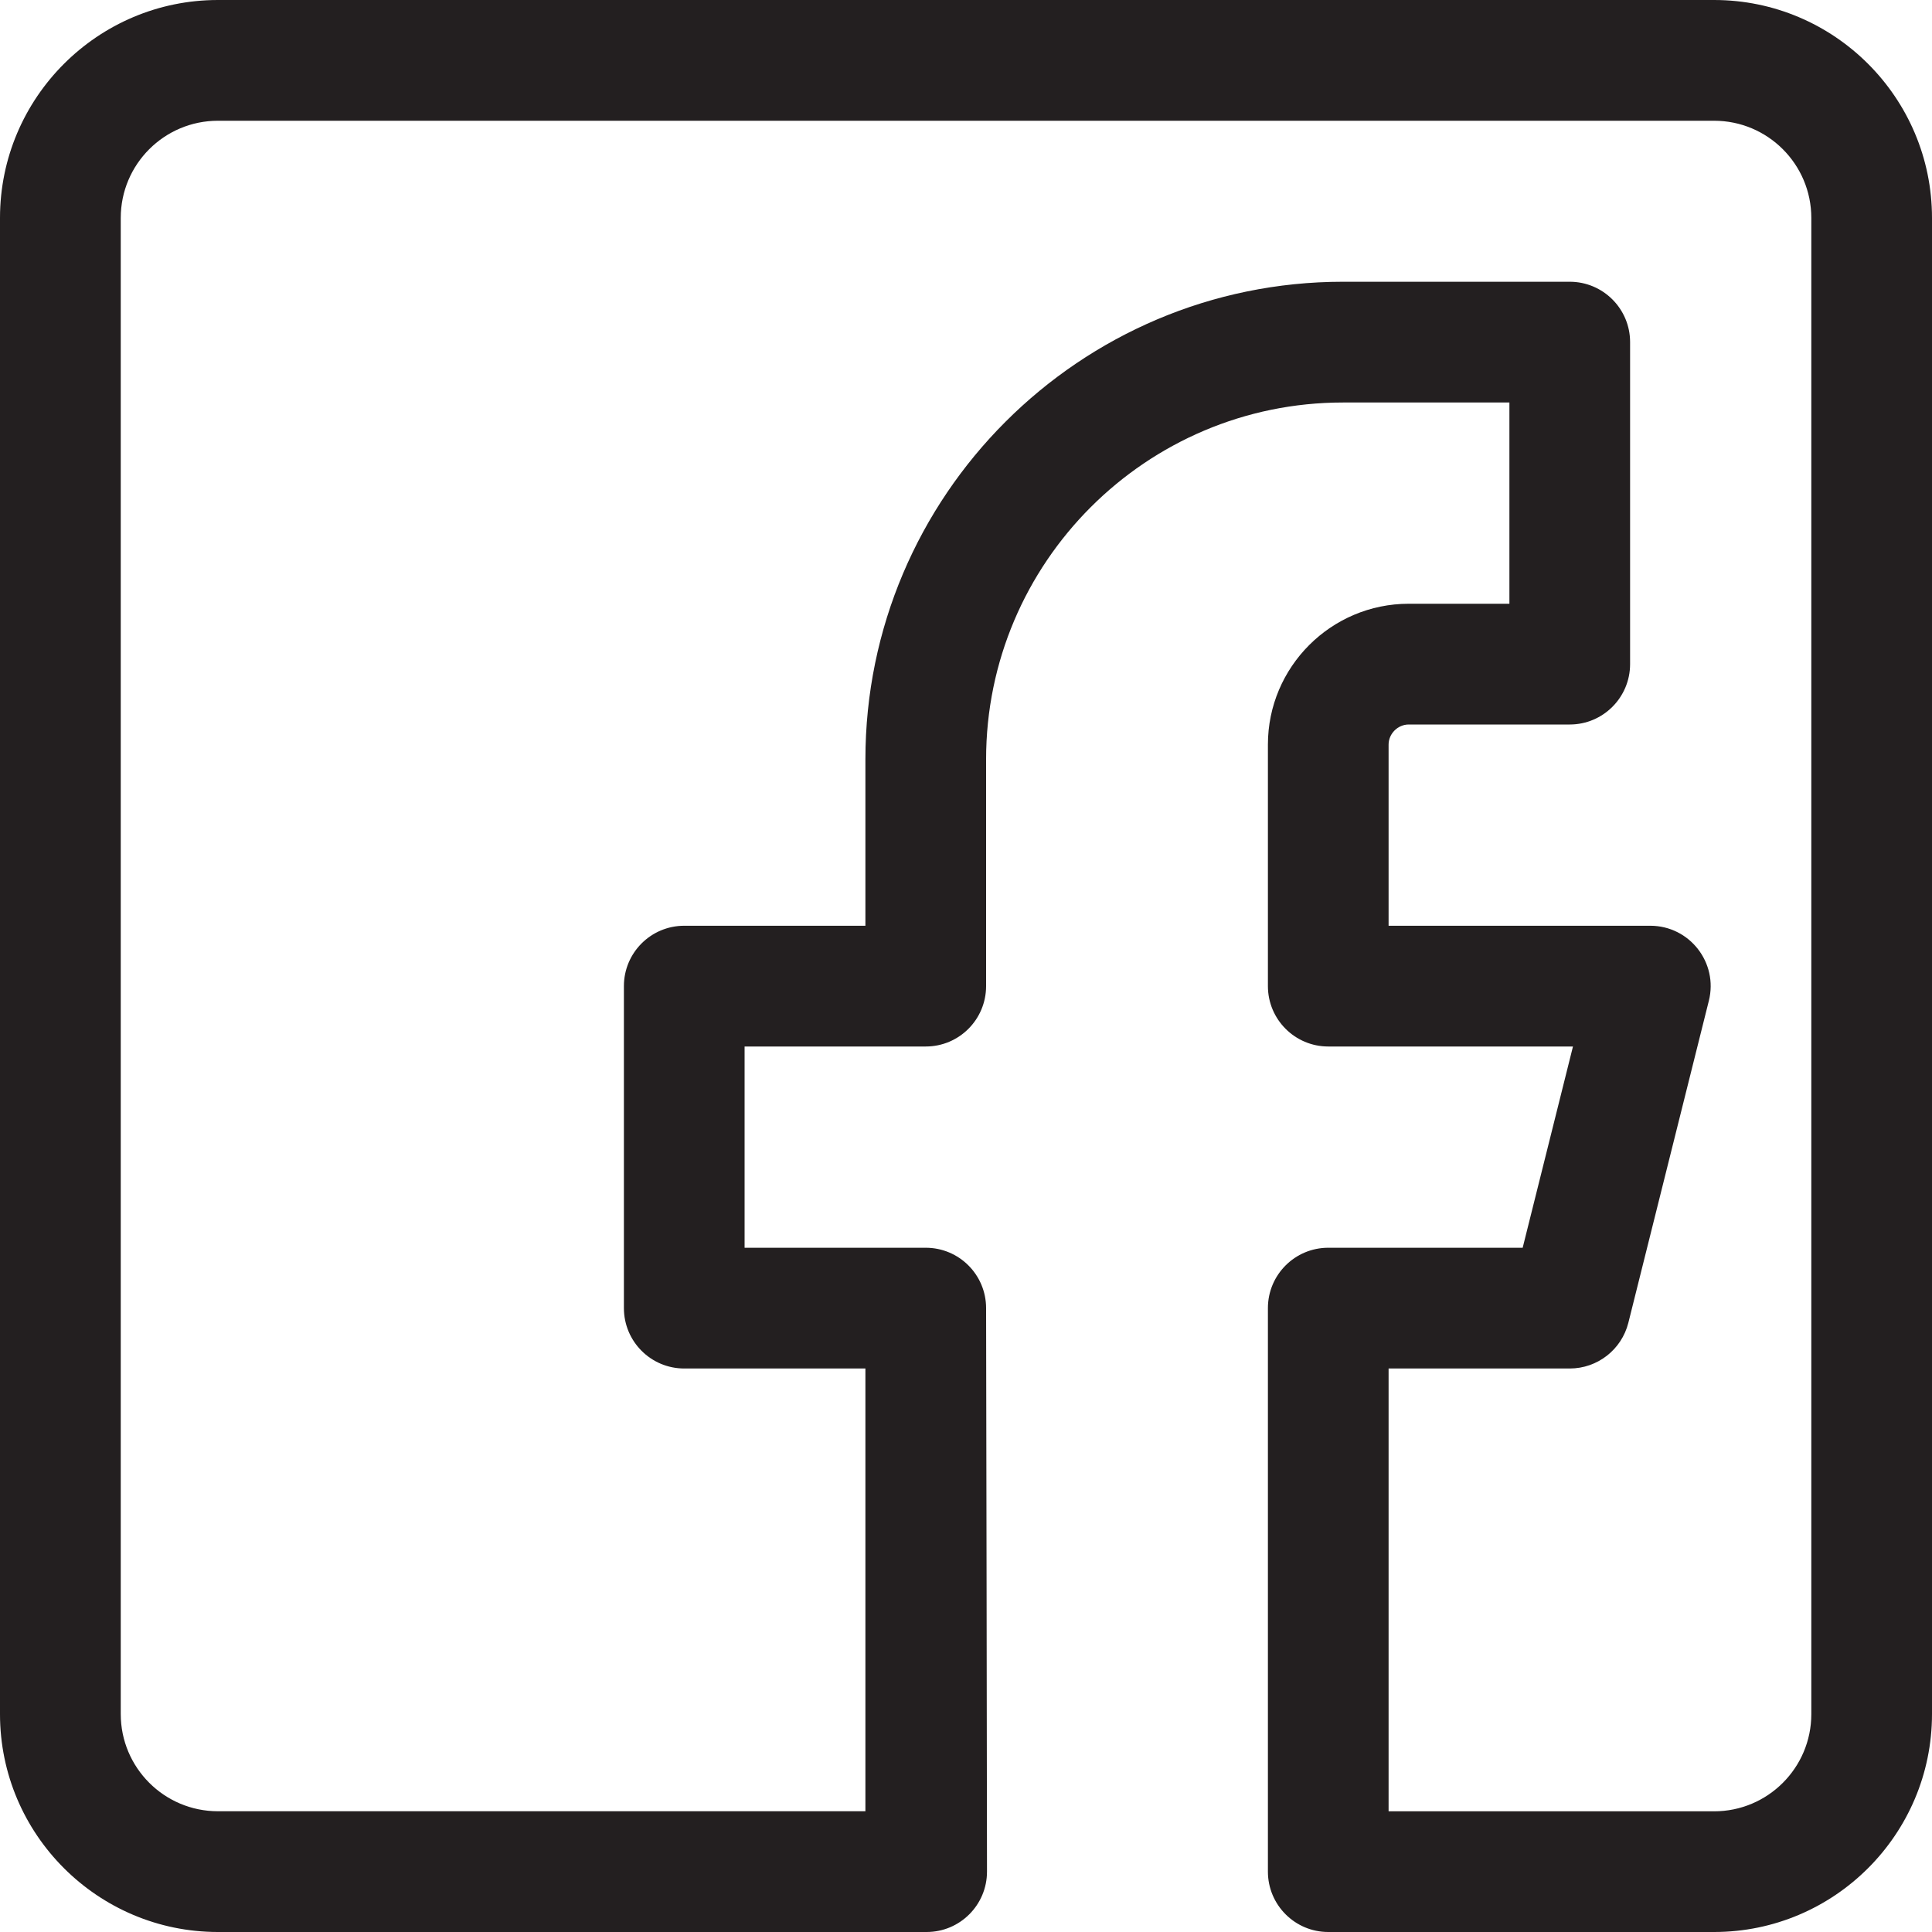 <svg width="30" height="30" viewBox="0 0 30 30" fill="none" xmlns="http://www.w3.org/2000/svg">
<path d="M3.384 30H14.389C14.906 30 15.326 29.58 15.326 29.062C15.326 28.863 15.314 20.512 15.312 20.312C15.312 19.795 14.893 19.375 14.375 19.375H11.562V16.25H14.375C14.893 16.25 15.312 15.83 15.312 15.312V11.791C15.312 8.736 17.799 6.25 20.854 6.25H23.438V9.375H21.875C20.669 9.375 19.688 10.356 19.688 11.562V15.312C19.688 15.83 20.108 16.25 20.625 16.25H24.425L23.644 19.375H20.625C20.108 19.375 19.688 19.795 19.688 20.312V29.062C19.688 29.58 20.108 30 20.625 30H26.616C28.483 30 30 28.483 30 26.616V3.384C30 1.518 28.483 0 26.616 0H3.384C1.518 0 0 1.518 0 3.384V26.617C0 28.483 1.518 30 3.384 30ZM1.875 3.384C1.875 2.551 2.551 1.875 3.384 1.875H26.617C27.45 1.875 28.126 2.551 28.126 3.384V26.617C28.126 27.45 27.45 28.126 26.617 28.126H21.562V21.25H24.375C24.805 21.25 25.18 20.957 25.285 20.54L26.535 15.54C26.683 14.949 26.236 14.375 25.625 14.375H21.562V11.562C21.562 11.393 21.705 11.25 21.875 11.25H24.375C24.892 11.25 25.312 10.83 25.312 10.312V5.312C25.312 4.795 24.892 4.375 24.375 4.375H20.854C16.765 4.375 13.438 7.702 13.438 11.791V14.375H10.625C10.107 14.375 9.688 14.795 9.688 15.312V20.312C9.688 20.83 10.107 21.25 10.625 21.25H13.438V28.125H3.384C2.551 28.125 1.875 27.449 1.875 26.616V3.384Z" fill="#231F20"/>
</svg>
